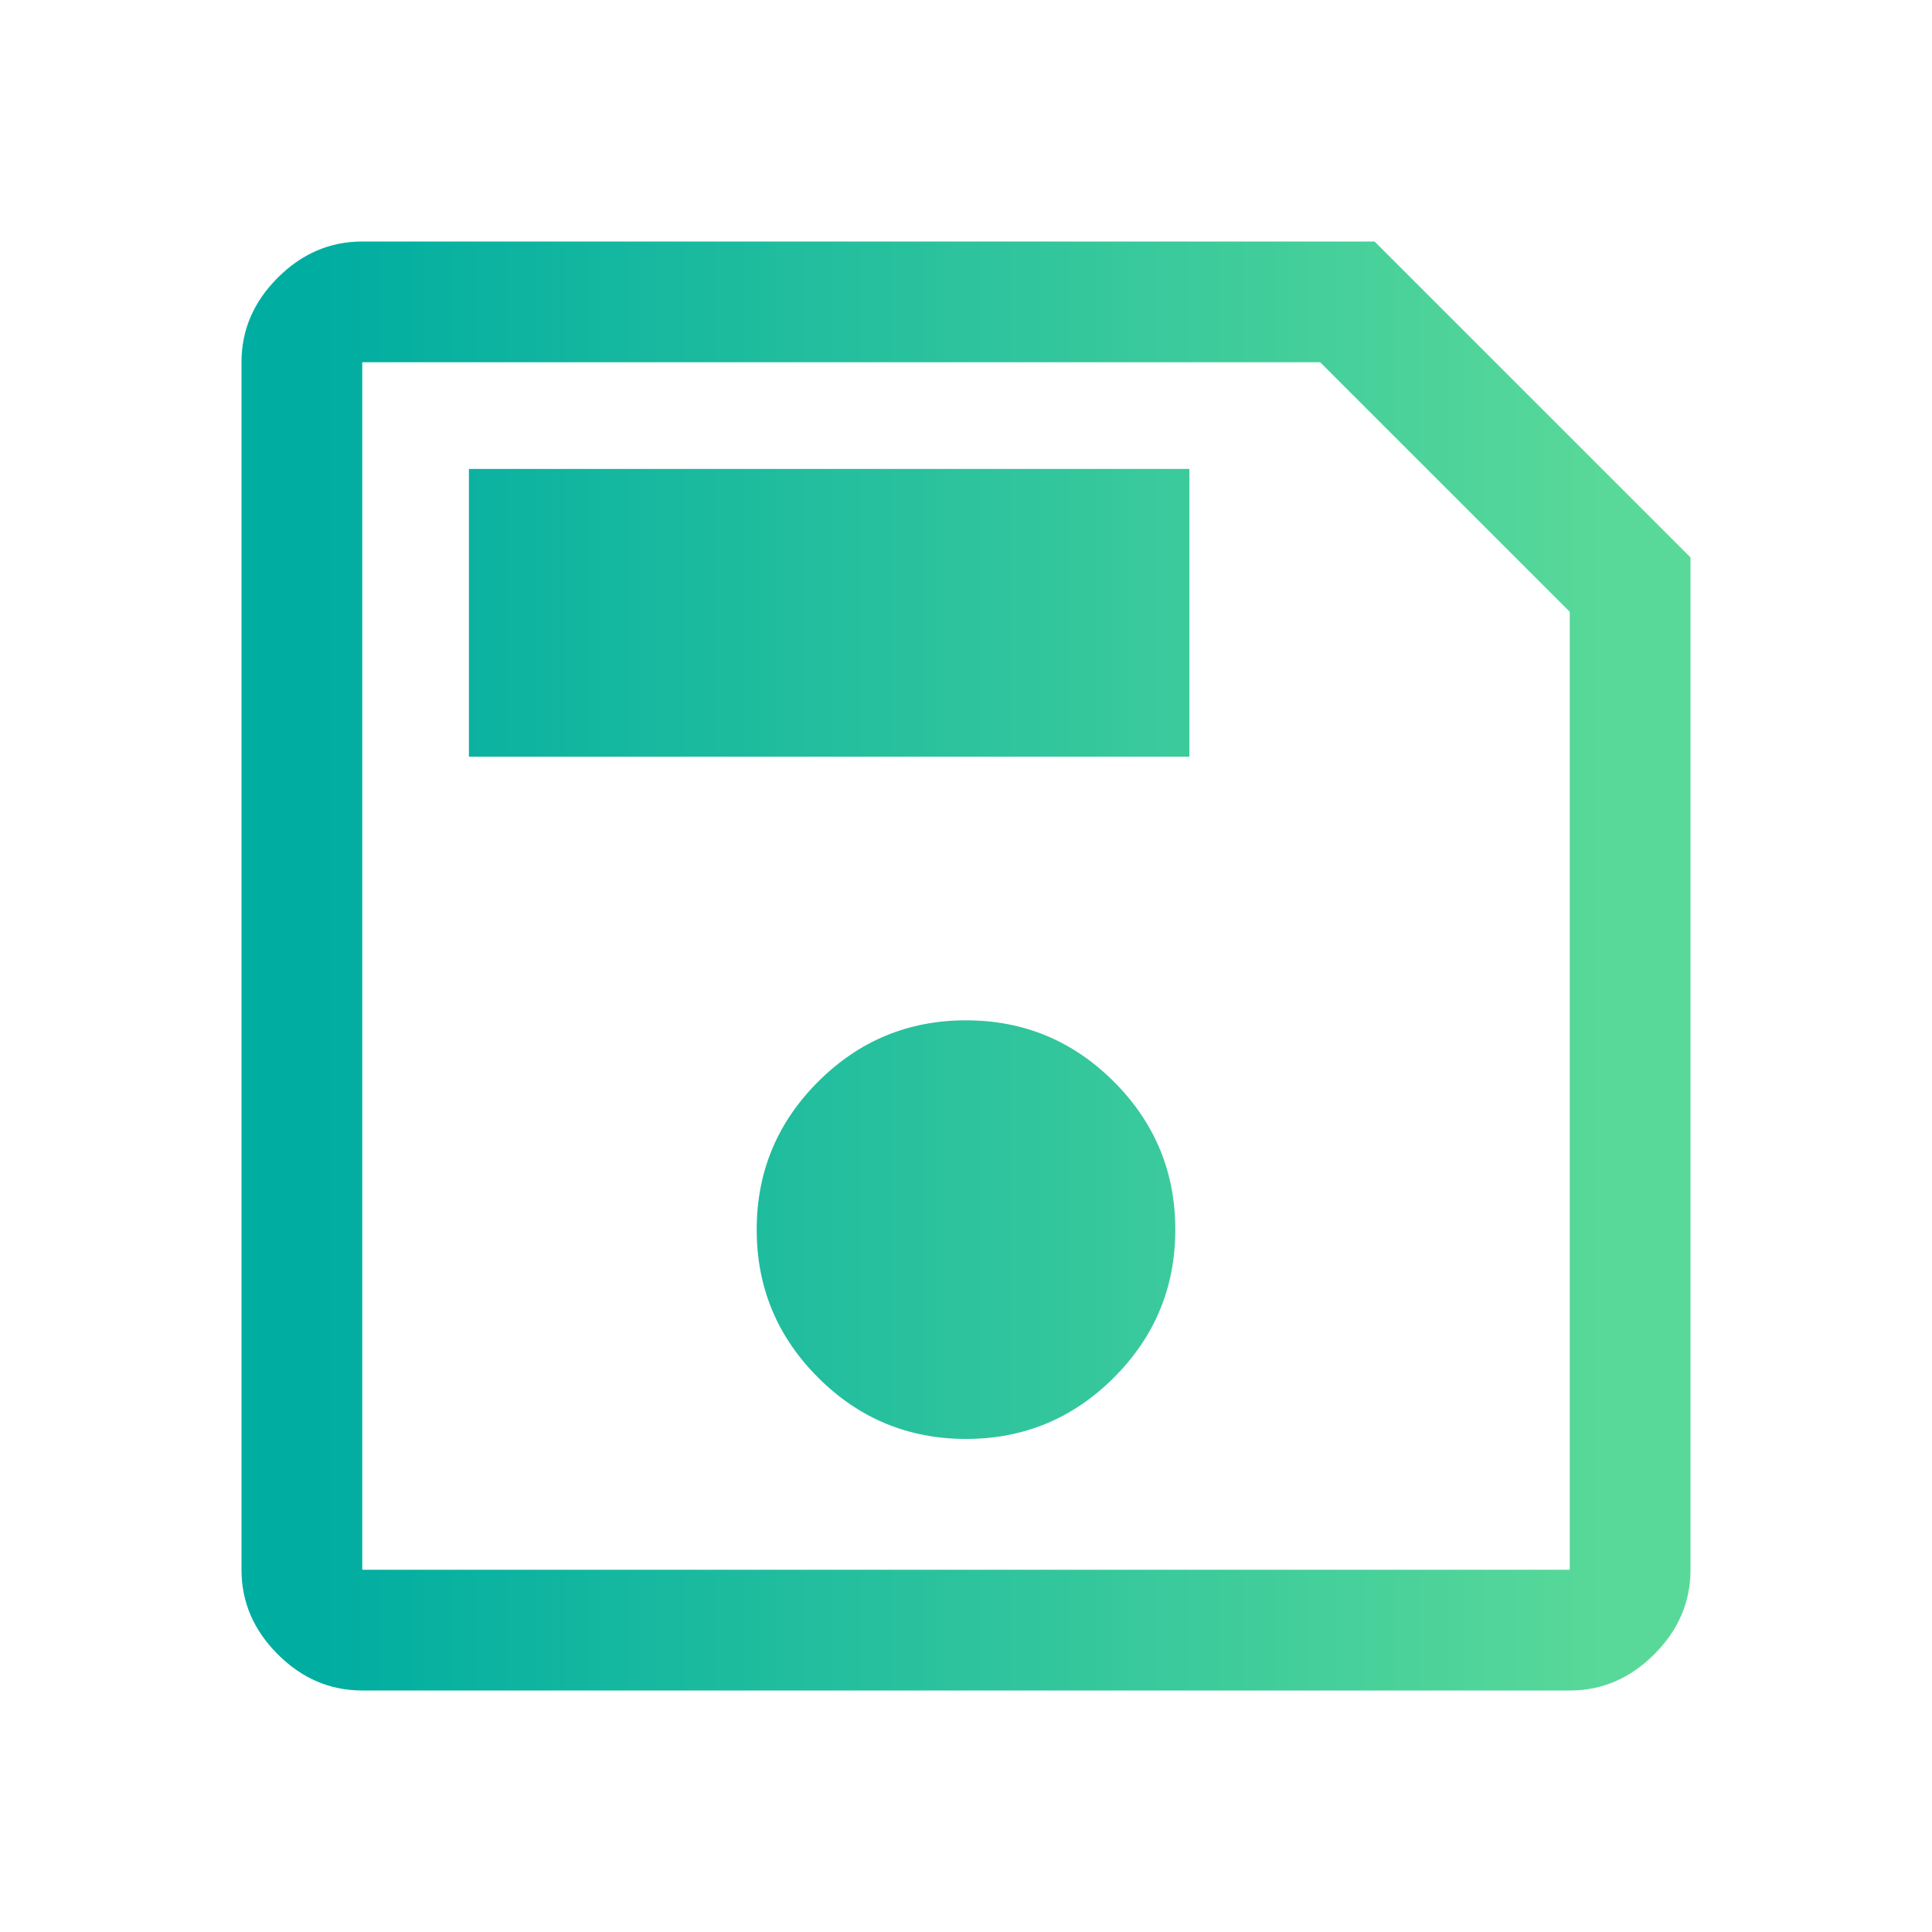 <svg xmlns="http://www.w3.org/2000/svg" height="48" width="48">
<defs>
    <linearGradient id="gradient">
      <stop offset="5%" stop-color="#00ada1" />
      <stop offset="95%" stop-color="#59d999" />
    </linearGradient>
  </defs>
<path fill="url(#gradient)" d="M42 13.85V39q0 1.2-.9 2.1-.9.9-2.1.9H9q-1.2 0-2.1-.9Q6 40.2 6 39V9q0-1.2.9-2.1Q7.8 6 9 6h25.15Zm-3 1.35L32.8 9H9v30h30ZM24 35.75q2.15 0 3.675-1.525T29.2 30.55q0-2.15-1.525-3.675T24 25.35q-2.15 0-3.675 1.525T18.8 30.55q0 2.15 1.525 3.675T24 35.75ZM11.65 18.8h17.9v-7.15h-17.9ZM9 15.2V39 9Z"/></svg>